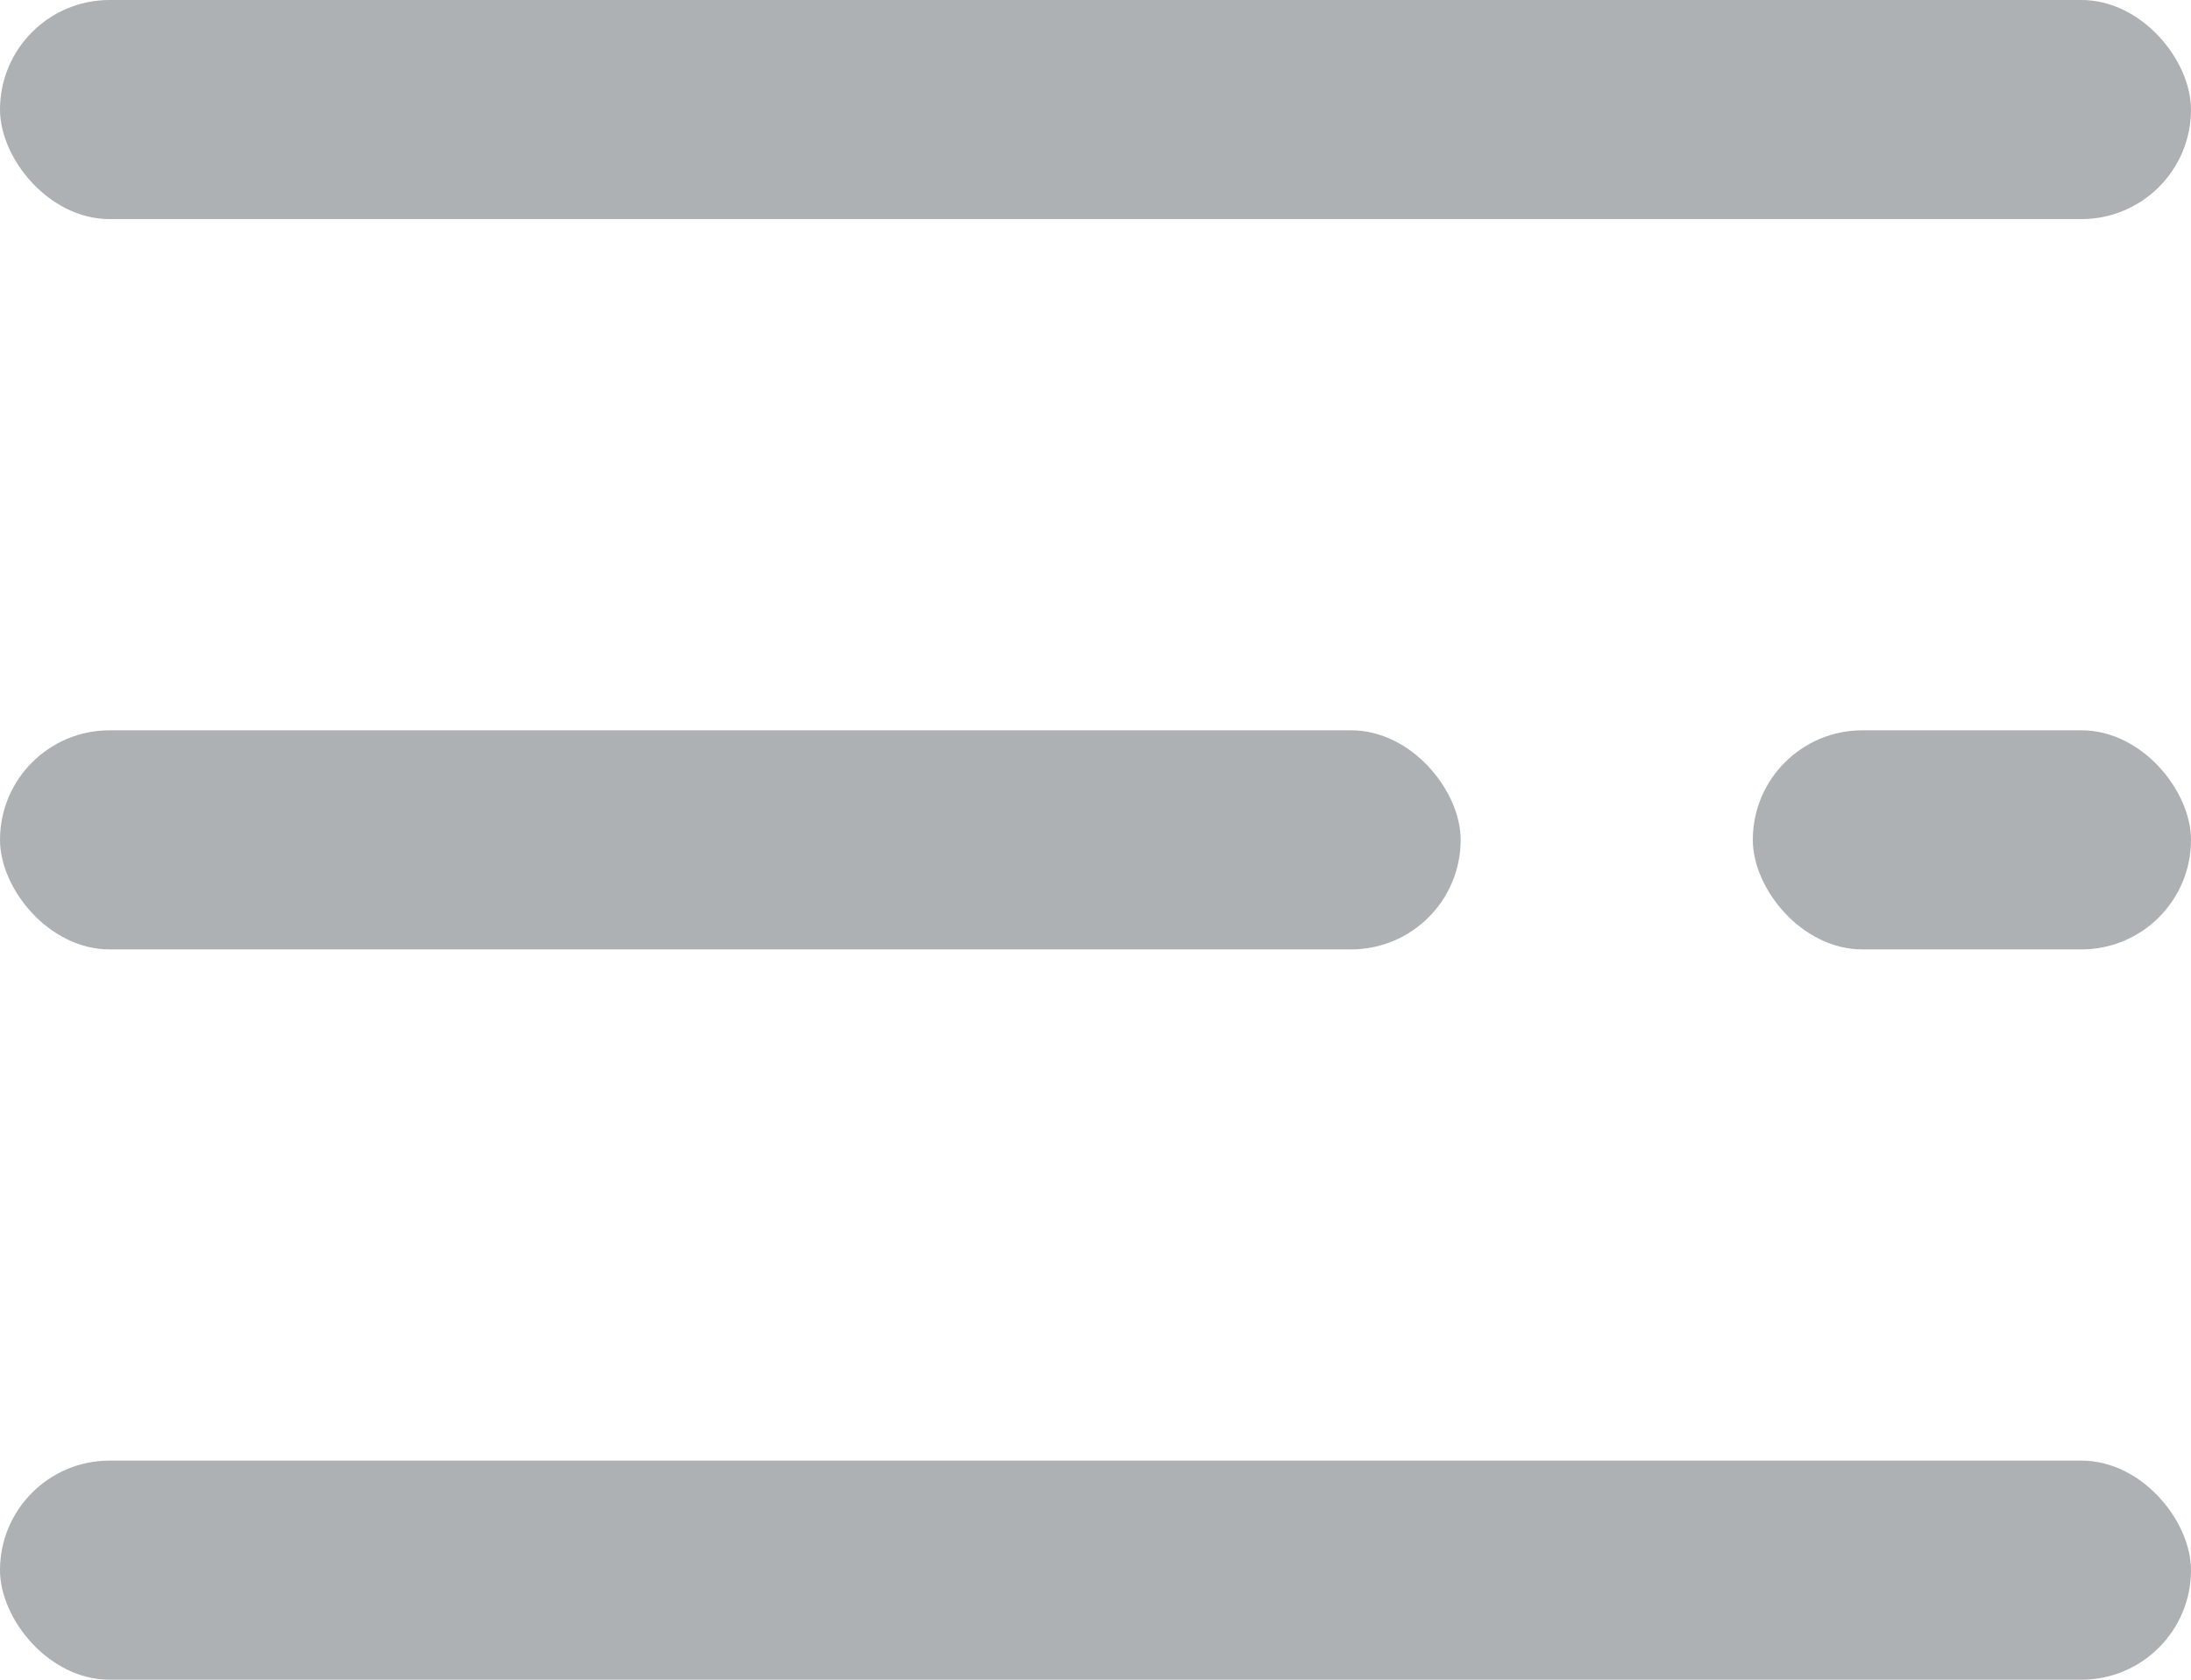 <svg xmlns="http://www.w3.org/2000/svg" width="15" height="11.5" viewBox="0 0 15 11.5">
  <g id="menu" transform="translate(-291 -33)">
    <g id="Group_96" data-name="Group 96">
      <rect id="Rectangle_497" data-name="Rectangle 497" width="15" height="1.5" rx="0.75" transform="translate(291 33)" fill="#adb1b4"/>
      <rect id="Rectangle_498" data-name="Rectangle 498" width="10" height="1.5" rx="0.75" transform="translate(291 38)" fill="#adb1b4"/>
      <rect id="Rectangle_500" data-name="Rectangle 500" width="3" height="1.5" rx="0.75" transform="translate(303 38)" fill="#adb1b4"/>
      <rect id="Rectangle_499" data-name="Rectangle 499" width="15" height="1.5" rx="0.75" transform="translate(291 43)" fill="#adb1b4"/>
    </g>
  </g>
</svg>
